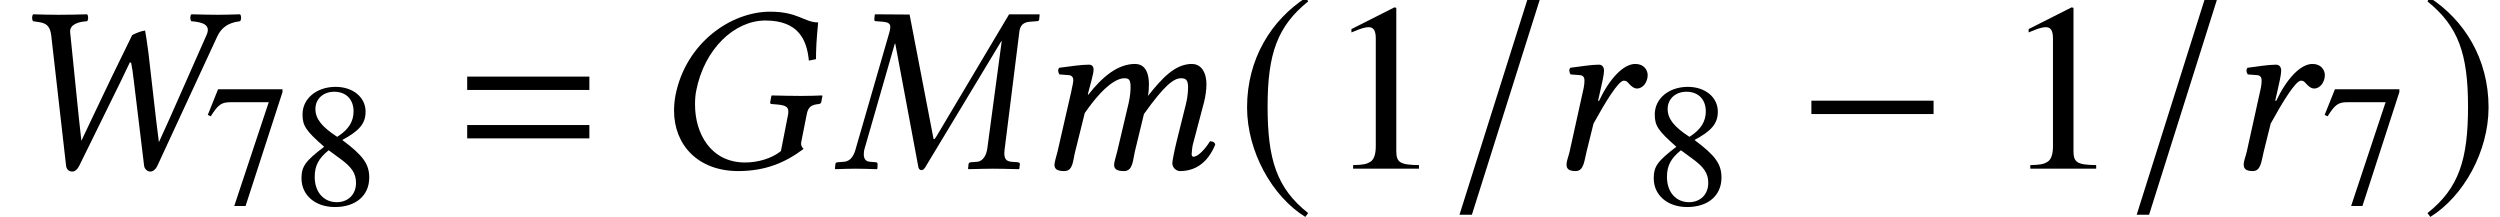 <?xml version='1.0' encoding='UTF-8'?>
<!-- This file was generated by dvisvgm 2.9.1 -->
<svg version='1.1' xmlns='http://www.w3.org/2000/svg' xmlns:xlink='http://www.w3.org/1999/xlink' width='103.992pt' height='9.022pt' viewBox='-.897 -7.017 103.992 9.022'>
<defs>
<use id='g16-49' xlink:href='#g13-49' transform='scale(1.37)'/>
<path id='g5-0' d='M5.697-2.273V-2.829H.615V-2.273H5.697Z'/>
<path id='g5-157' d='M.615 1.916H1.131L3.95-7.017H3.434L.615 1.916Z'/>
<path id='g5-185' d='M2.928-7.117C1.489-6.184 .476-4.576 .476-2.551C.476-.705 1.529 1.161 2.898 2.005L3.017 1.846C1.707 .814 1.33-.387 1.33-2.581C1.33-4.784 1.737-5.925 3.017-6.958L2.928-7.117Z'/>
<path id='g5-186' d='M.377-7.117L.288-6.958C1.568-5.925 1.975-4.784 1.975-2.581C1.975-.387 1.598 .814 .288 1.846L.407 2.005C1.777 1.161 2.829-.705 2.829-2.551C2.829-4.576 1.816-6.184 .377-7.117Z'/>
<path id='g3-61' d='M5.479-3.275V-3.831H.397V-3.275H5.479ZM5.479-1.261V-1.816H.397V-1.261H5.479Z'/>
<path id='g13-49' d='M2.855 0V-.109C2.282-.116 2.166-.188 2.166-.536V-4.884L2.108-4.898L.804-4.239V-4.137C.891-4.173 .971-4.202 1-4.217C1.13-4.268 1.253-4.297 1.326-4.297C1.478-4.297 1.543-4.188 1.543-3.956V-.674C1.543-.435 1.485-.268 1.369-.203C1.261-.138 1.159-.116 .855-.109V0H2.855Z'/>
<path id='g13-55' d='M3.253-4.681V-4.797H.572L.145-3.731L.268-3.673C.58-4.166 .71-4.26 1.109-4.26H2.681L1.246 .058H1.717L3.253-4.681Z'/>
<path id='g13-56' d='M3.224-1.123C3.224-1.681 2.978-2.036 2.101-2.688C2.819-3.072 3.072-3.376 3.072-3.869C3.072-4.463 2.55-4.898 1.826-4.898C1.036-4.898 .449-4.413 .449-3.753C.449-3.282 .587-3.072 1.348-2.406C.565-1.811 .406-1.587 .406-1.094C.406-.391 .978 .101 1.797 .101C2.666 .101 3.224-.377 3.224-1.123ZM2.674-.898C2.674-.427 2.348-.101 1.877-.101C1.326-.101 .956-.522 .956-1.152C.956-1.616 1.116-1.92 1.536-2.261L1.971-1.942C2.5-1.565 2.674-1.304 2.674-.898ZM2.572-3.876C2.572-3.463 2.369-3.137 1.956-2.862C1.92-2.84 1.92-2.84 1.891-2.819C1.246-3.239 .985-3.572 .985-3.978C.985-4.398 1.311-4.695 1.768-4.695C2.261-4.695 2.572-4.376 2.572-3.876Z'/>
<path id='g8-28' d='M4.834-6.531C3.196-6.531 1.32-5.231 .893-3.047C.854-2.829 .834-2.62 .834-2.412C.834-.993 1.826 .099 3.504 .099C4.625 .099 5.459-.248 6.223-.824C6.134-.913 6.104-.993 6.124-1.102L6.352-2.253C6.412-2.6 6.581-2.66 6.858-2.69C6.908-2.7 6.948-2.72 6.958-2.769L7.007-3.027L6.987-3.047C6.7-3.037 6.491-3.027 6.104-3.027C5.737-3.027 5.35-3.037 4.903-3.047L4.883-3.027L4.834-2.769C4.824-2.72 4.854-2.69 4.893-2.69L5.131-2.67C5.449-2.64 5.588-2.581 5.588-2.382C5.588-2.342 5.588-2.303 5.578-2.253L5.28-.734C4.893-.417 4.308-.258 3.792-.258C2.342-.258 1.707-1.489 1.707-2.66C1.707-2.859 1.717-3.057 1.757-3.246C2.094-4.983 3.345-6.164 4.635-6.164C6.015-6.164 6.362-5.35 6.442-4.496L6.739-4.556C6.739-4.973 6.759-5.37 6.829-6.084C6.253-6.084 5.995-6.531 4.834-6.531Z'/>
<path id='g8-34' d='M6.501-.864C6.471-.605 6.342-.308 6.074-.288L5.816-.268C5.777-.268 5.717-.238 5.717-.189L5.697 0L5.717 .02C6.174 .01 6.461 0 6.739 0C7.027 0 7.365 .01 7.811 .02L7.831 0L7.851-.189C7.861-.238 7.821-.258 7.762-.268L7.504-.288C7.265-.308 7.206-.437 7.206-.645C7.206-.715 7.216-.784 7.226-.864L7.831-5.697C7.861-5.955 7.99-6.094 8.278-6.114L8.536-6.134C8.585-6.134 8.645-6.134 8.655-6.203L8.675-6.402L8.655-6.422H7.404L4.397-1.37C4.337-1.27 4.308-1.231 4.288-1.231C4.258-1.231 4.248-1.27 4.238-1.36L3.265-6.412L1.836-6.422L1.816-6.402L1.797-6.203C1.797-6.164 1.806-6.134 1.876-6.134L2.144-6.114C2.372-6.094 2.462-6.035 2.462-5.896C2.462-5.836 2.452-5.777 2.432-5.697L1.032-.854C.963-.586 .834-.308 .536-.288L.278-.268C.218-.268 .179-.238 .179-.189L.159 0L.179 .02C.466 .01 .794 0 1.022 0S1.618 .01 1.896 .02L1.926 0L1.935-.189C1.935-.238 1.906-.268 1.856-.268L1.618-.288C1.429-.298 1.36-.427 1.36-.596C1.36-.675 1.37-.764 1.399-.854L2.65-5.201H2.67L3.633-.05C3.653 .02 3.702 .06 3.762 .06C3.811 .06 3.861 .03 3.911-.05L7.077-5.3H7.097L6.501-.864Z'/>
<path id='g8-44' d='M2.134-5.519L2.749-.119C2.769 .03 2.868 .119 3.007 .119C3.127 .119 3.226 .02 3.295-.119L5.042-3.672C5.181-3.95 5.33-4.288 5.399-4.417C5.419-4.417 5.459-4.427 5.459-4.387C5.499-4.189 5.528-3.99 5.568-3.643L5.995-.119C6.015 .02 6.134 .119 6.253 .119S6.481 .02 6.541-.109L9.032-5.489C9.191-5.836 9.459-6.074 9.985-6.134C10.045-6.193 10.045-6.362 9.985-6.422C9.618-6.412 9.31-6.402 9.052-6.402S8.357-6.412 7.96-6.422C7.901-6.362 7.901-6.193 7.96-6.134C8.456-6.094 8.774-5.975 8.595-5.568L7.077-2.134L6.61-1.102L6.491-2.055L6.174-4.824C6.134-5.161 6.055-5.638 6.035-5.747C5.866-5.727 5.657-5.638 5.499-5.558C4.913-4.367 4.417-3.345 3.851-2.144L3.385-1.161L3.275-2.164L2.918-5.677C2.888-6.005 3.275-6.114 3.623-6.134C3.682-6.193 3.682-6.362 3.623-6.422C3.295-6.412 2.819-6.402 2.432-6.402C2.035-6.402 1.777-6.412 1.38-6.422C1.32-6.362 1.32-6.193 1.38-6.134C1.797-6.074 2.074-6.074 2.134-5.519Z'/>
<path id='g8-60' d='M1.806-3.186L1.241-.715C1.191-.516 1.112-.268 1.112-.169C1.112 0 1.201 .099 1.519 .099C1.896 .099 1.876-.337 1.975-.715L2.372-2.313C3.146-3.434 3.702-3.762 4.02-3.762C4.218-3.762 4.278-3.692 4.278-3.394C4.278-3.275 4.268-3.037 4.198-2.729L3.722-.715C3.672-.516 3.593-.268 3.593-.169C3.593 0 3.682 .099 4 .099C4.377 .099 4.367-.337 4.457-.715L4.834-2.273C5.677-3.454 6.064-3.762 6.382-3.762C6.571-3.762 6.67-3.692 6.67-3.394C6.67-3.285 6.66-2.997 6.581-2.69L6.193-1.131C6.094-.725 6.015-.318 6.015-.228C6.015-.03 6.193 .099 6.332 .099C6.918 .099 7.464-.189 7.801-1.002C7.782-1.092 7.712-1.141 7.583-1.141C7.345-.764 7.067-.496 6.888-.496C6.839-.496 6.819-.556 6.819-.605C6.819-.645 6.839-.893 6.868-1.002L7.335-2.769C7.394-2.997 7.434-3.305 7.434-3.494C7.434-4.119 7.136-4.357 6.829-4.357C6.124-4.357 5.578-3.752 5.002-3.027C5.032-3.186 5.042-3.365 5.042-3.494C5.042-4.189 4.744-4.357 4.466-4.357C3.752-4.357 3.107-3.831 2.521-3.077L2.501-3.087L2.521-3.176C2.62-3.563 2.739-3.95 2.739-4.119C2.739-4.258 2.67-4.327 2.541-4.327C2.223-4.327 1.777-4.258 1.31-4.198C1.241-4.119 1.261-4.01 1.32-3.921L1.717-3.891C1.836-3.881 1.896-3.792 1.896-3.692C1.896-3.603 1.866-3.464 1.806-3.186Z'/>
<path id='g8-65' d='M2.194-2.829L2.273-3.176C2.362-3.563 2.442-3.911 2.442-4.079C2.442-4.228 2.362-4.327 2.233-4.327C1.916-4.327 1.509-4.258 1.042-4.198C.973-4.119 .993-4.01 1.052-3.921L1.449-3.891C1.568-3.881 1.628-3.792 1.628-3.692C1.628-3.603 1.628-3.464 1.558-3.186L1.012-.715C.963-.496 .883-.328 .883-.169C.883 0 .973 .099 1.261 .099C1.608 .099 1.618-.328 1.717-.715L2.005-1.876C2.481-2.739 3.037-3.662 3.265-3.662C3.365-3.662 3.414-3.613 3.474-3.543C3.543-3.464 3.672-3.335 3.811-3.335C4.079-3.335 4.258-3.623 4.258-3.891C4.258-4.099 4.109-4.357 3.742-4.357C3.246-4.357 2.67-3.742 2.233-2.819L2.194-2.829Z'/>
</defs>
<g id='page1'>
<use x='-.897' y='0' xlink:href='#g8-44'/>
<use x='7.601' y='1.494' xlink:href='#g13-55'/>
<use x='11.238' y='1.494' xlink:href='#g13-56'/>
<use x='18.14' y='0' xlink:href='#g3-61'/>
<use x='26.307' y='0' xlink:href='#g8-28'/>
<use x='33.674' y='0' xlink:href='#g8-34'/>
<use x='41.853' y='0' xlink:href='#g8-60'/>
<use x='50.501' y='0' xlink:href='#g5-185'/>
<use x='54.217' y='0' xlink:href='#g16-49'/>
<use x='59.198' y='0' xlink:href='#g5-157'/>
<use x='63.383' y='0' xlink:href='#g8-65'/>
<use x='67.487' y='1.494' xlink:href='#g13-56'/>
<use x='73.836' y='0' xlink:href='#g5-0'/>
<use x='82.386' y='0' xlink:href='#g16-49'/>
<use x='87.367' y='0' xlink:href='#g5-157'/>
<use x='91.551' y='0' xlink:href='#g8-65'/>
<use x='95.656' y='1.494' xlink:href='#g13-55'/>
<use x='99.79' y='0' xlink:href='#g5-186'/>
</g>
</svg>